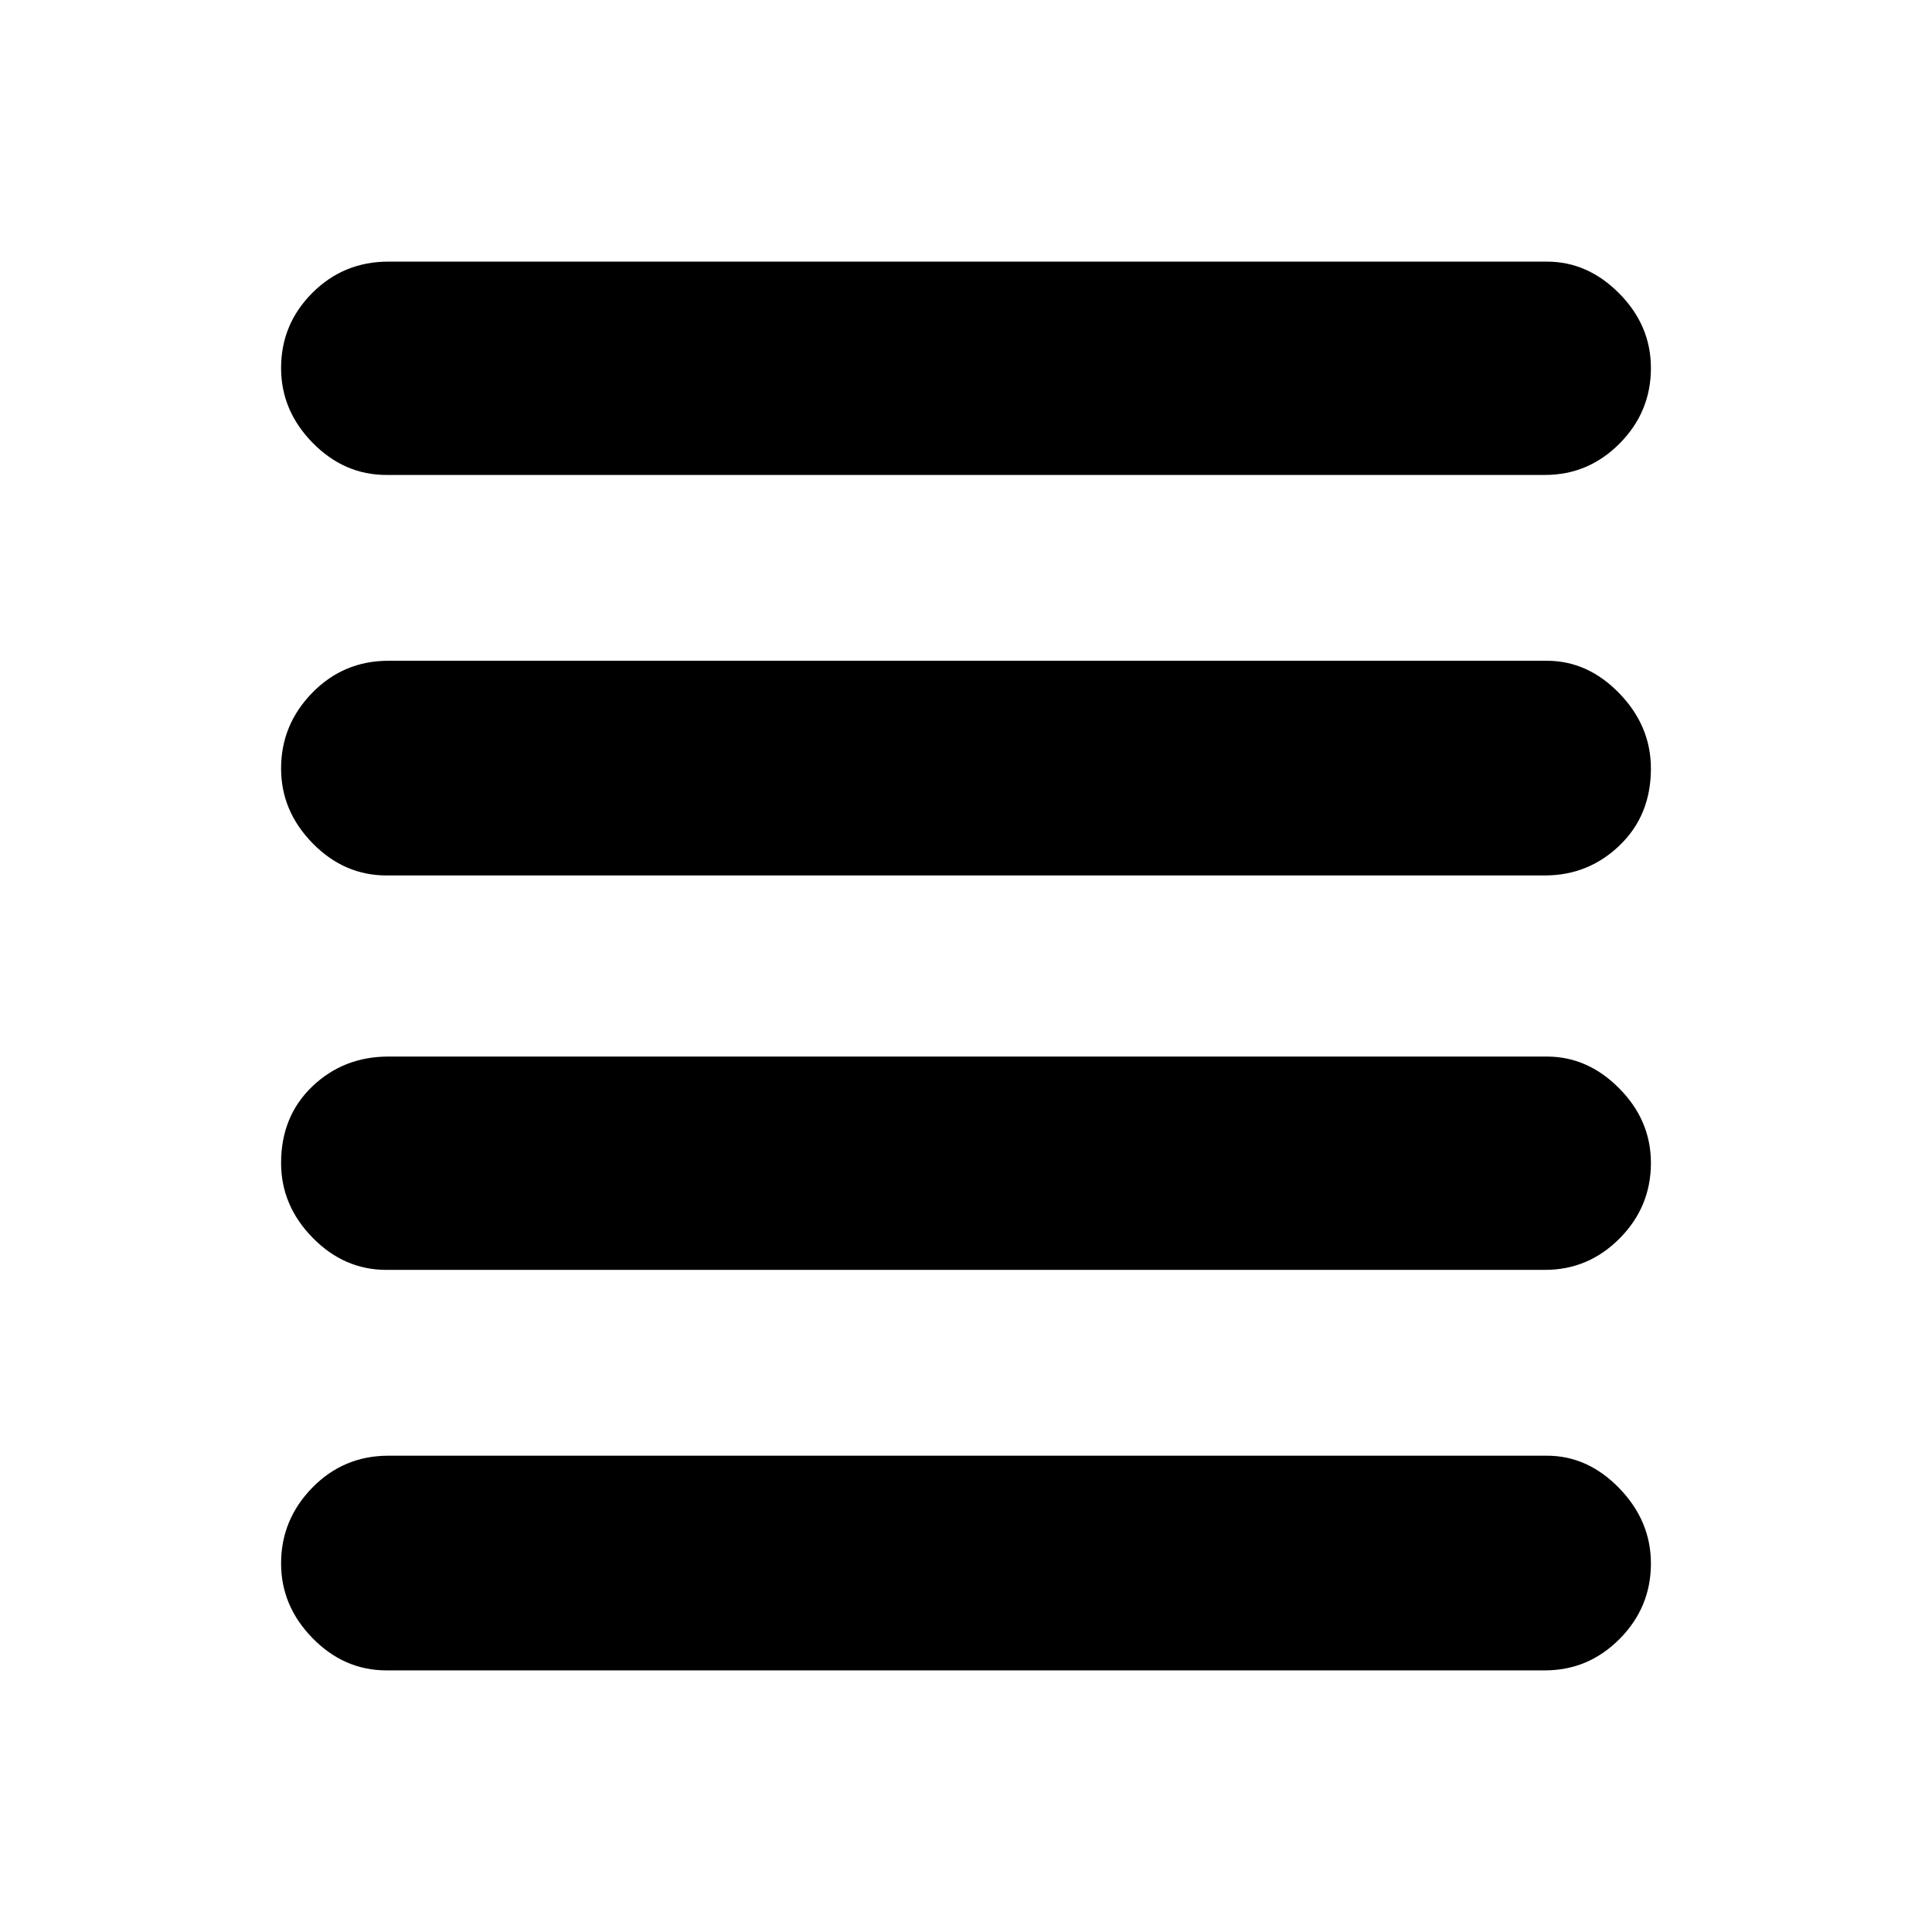 <svg xmlns="http://www.w3.org/2000/svg" height="40" viewBox="0 -960 960 960" width="40"><path d="M192-329q-21 0-36.67-15.99-15.66-15.99-15.66-37.13 0-23.21 15.53-38.05Q170.73-435 193-435h575.67q20.3 0 35.98 15.87 15.68 15.86 15.68 37.01 0 21.81-15.52 37.46Q789.28-329 767.67-329H192Zm0 199q-21 0-36.67-15.99-15.66-15.99-15.66-37.13 0-21.81 15.53-37.68 15.53-15.87 37.8-15.87h575.67q20.3 0 35.98 16.2 15.68 16.2 15.68 37.35 0 21.81-15.52 37.46Q789.28-130 767.67-130H192Zm0-395q-21 0-36.67-15.99-15.66-15.99-15.66-37.13 0-21.81 15.53-37.68 15.53-15.87 37.8-15.87h575.67q20.3 0 35.98 16.2 15.68 16.2 15.68 37.35 0 23.21-15.52 38.16Q789.28-525 767.67-525H192Zm0-199q-21 0-36.67-15.99-15.66-15.99-15.66-37.13 0-21.81 15.53-37.35Q170.73-830 193-830h575.67q20.3 0 35.98 15.87 15.68 15.86 15.68 37.01 0 21.81-15.52 37.46Q789.28-724 767.67-724H192Z"/></svg>